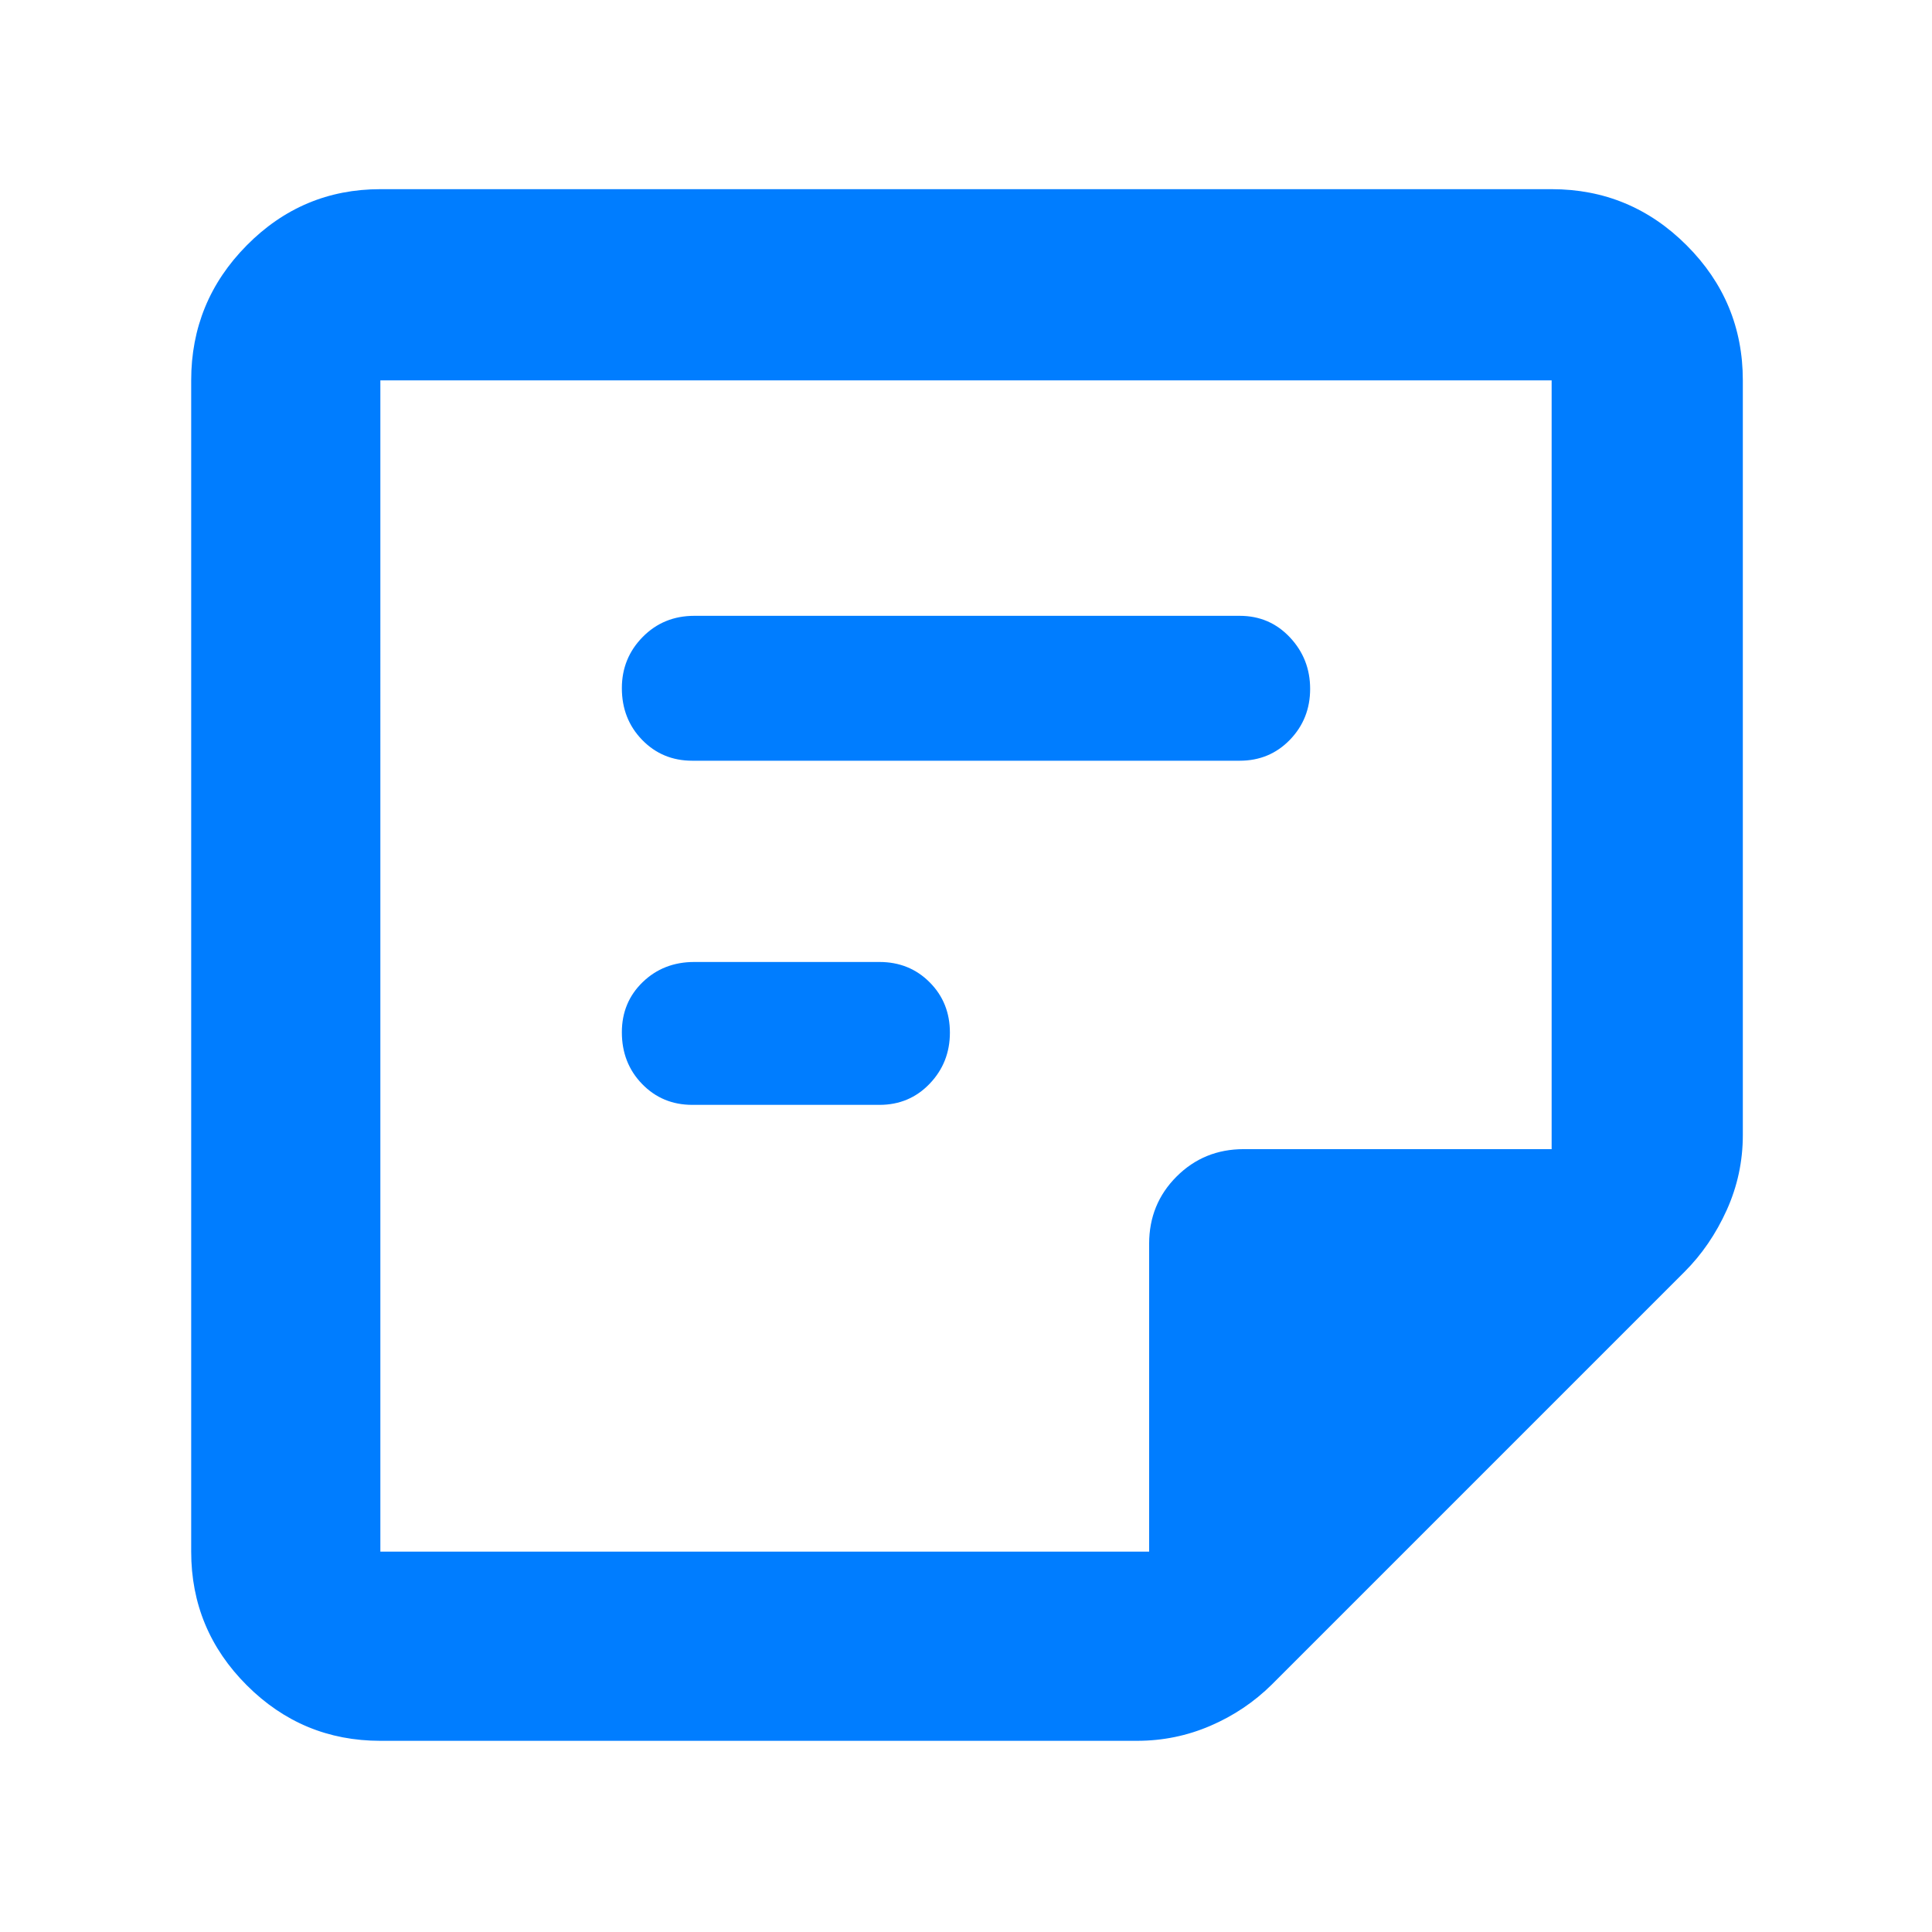 <svg height="48" viewBox="0 -960 960 960" width="48" xmlns="http://www.w3.org/2000/svg"><path fill="rgb(0, 125, 255)" d="m189-189h382v-153q0-19.75 13.63-33.38 13.62-13.62 33.37-13.62h153v-382h-582zm0 94q-38.78 0-66.39-27.61t-27.61-66.39v-582q0-39.19 27.61-67.09 27.61-27.91 66.39-27.91h582q39.19 0 67.09 27.91 27.91 27.9 27.91 67.09v375q0 19.56-8 37.28-8 17.72-21 30.72l-205 205q-13.23 13.09-30.56 20.54-17.32 7.46-36.44 7.46zm248-316h-93q-14.87 0-24.94-10.37-10.06-10.37-10.06-25.7 0-14.91 10.35-24.92 10.35-10.01 25.65-10.01h92q14.88 0 24.94 10.09t10.06 25q0 14.91-10.06 25.41t-24.94 10.5zm179-171h-272q-14.87 0-24.94-10.37-10.06-10.37-10.06-25.7 0-14.9 10.35-25.42 10.35-10.51 25.65-10.51h271q14.88 0 24.94 10.69 10.06 10.7 10.06 25.61t-10.06 25.31q-10.06 10.39-24.94 10.39zm-427 393v-582z"/></svg>